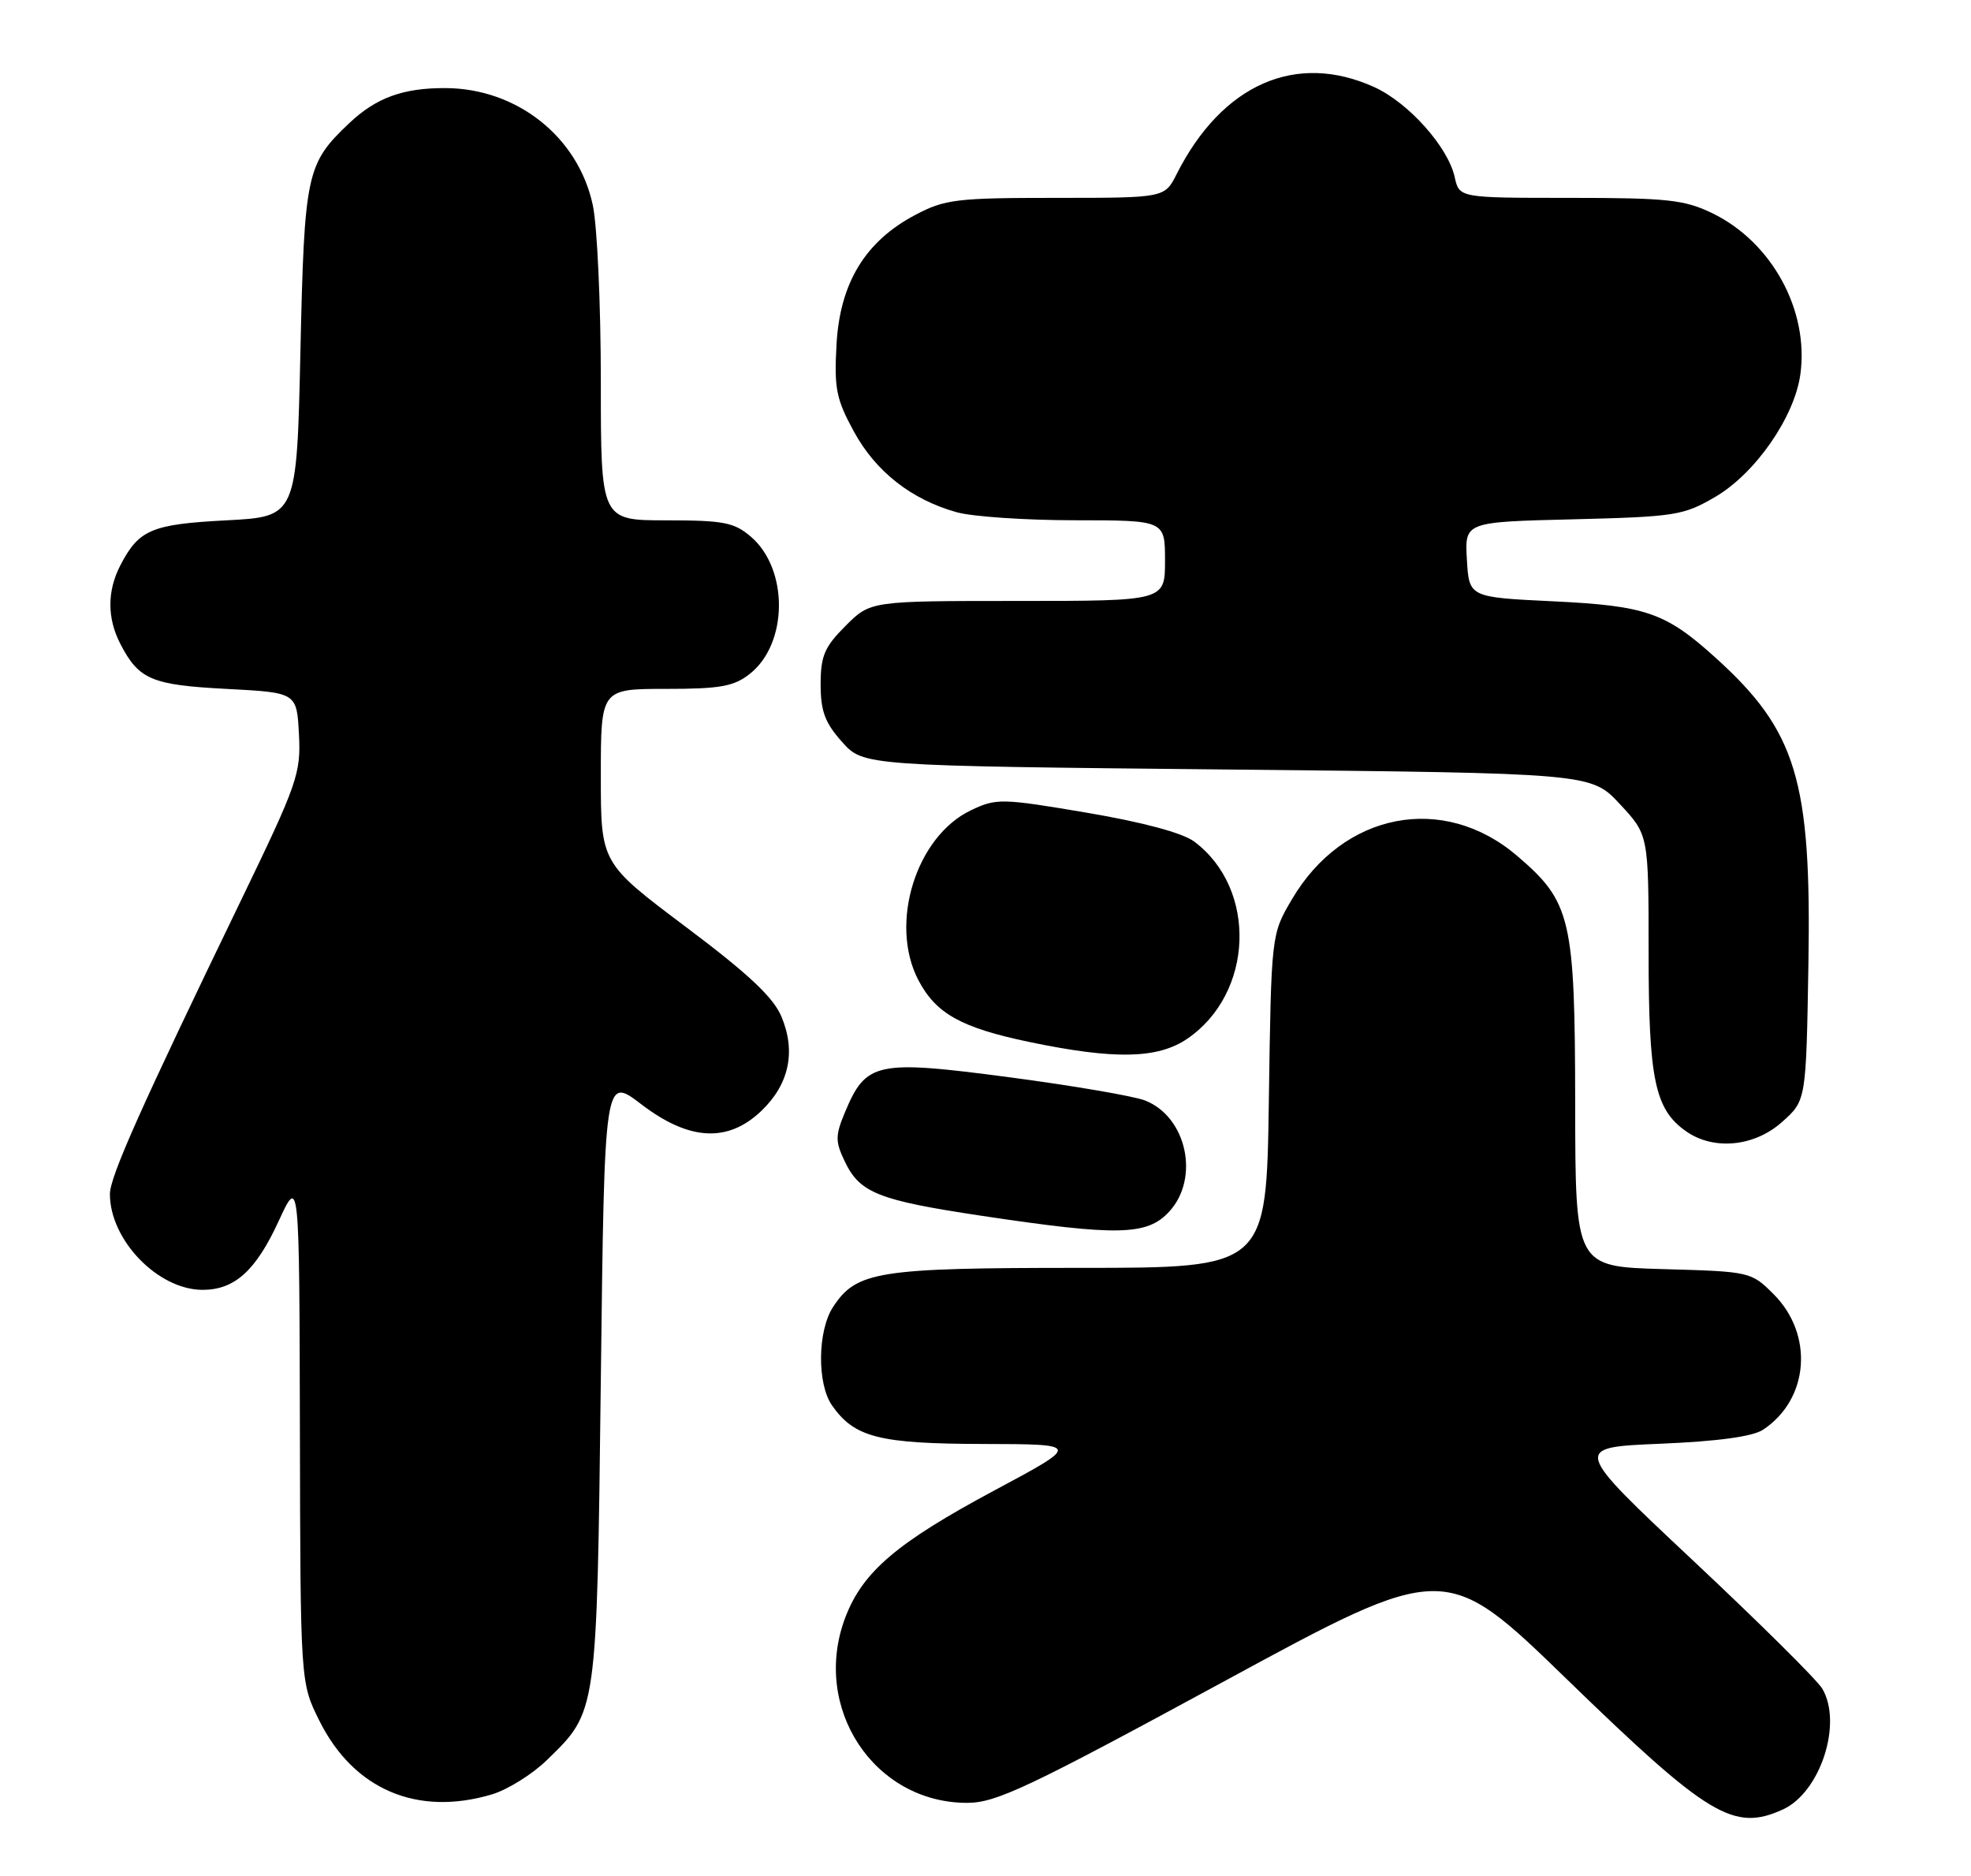 <?xml version="1.0" encoding="UTF-8" standalone="no"?>
<!DOCTYPE svg PUBLIC "-//W3C//DTD SVG 1.1//EN" "http://www.w3.org/Graphics/SVG/1.1/DTD/svg11.dtd" >
<svg xmlns="http://www.w3.org/2000/svg" xmlns:xlink="http://www.w3.org/1999/xlink" version="1.1" viewBox="0 0 269 256">
 <g >
 <path fill="currentColor"
d=" M 243.33 246.90 C 248.43 244.57 251.50 235.18 248.71 230.43 C 248.05 229.28 240.10 221.41 231.06 212.93 C 214.62 197.50 214.62 197.50 226.56 197.00 C 234.46 196.67 239.22 196.02 240.63 195.08 C 246.90 190.92 247.58 182.12 242.06 176.59 C 238.99 173.53 238.86 173.50 226.98 173.17 C 215.00 172.83 215.00 172.83 214.98 150.67 C 214.95 125.33 214.43 123.09 207.08 116.80 C 197.00 108.17 183.31 110.81 176.31 122.73 C 173.50 127.50 173.50 127.50 173.17 150.25 C 172.84 173.00 172.84 173.00 147.39 173.00 C 119.80 173.00 116.89 173.46 113.70 178.33 C 111.57 181.58 111.49 188.83 113.56 191.78 C 116.61 196.14 120.00 197.00 134.20 197.03 C 147.50 197.06 147.50 197.06 135.71 203.37 C 122.40 210.50 117.76 214.45 115.38 220.67 C 110.69 232.96 119.24 246.00 131.99 246.00 C 135.95 246.00 140.34 243.92 166.88 229.52 C 197.24 213.03 197.24 213.03 213.87 229.16 C 233.18 247.89 236.61 249.96 243.33 246.90 Z  M 67.15 244.84 C 69.28 244.20 72.65 242.10 74.63 240.17 C 81.52 233.48 81.45 234.03 82.00 188.17 C 82.50 146.84 82.50 146.84 87.50 150.66 C 94.04 155.67 99.34 155.96 103.92 151.57 C 107.70 147.95 108.65 143.50 106.66 138.74 C 105.56 136.09 102.15 132.89 93.58 126.46 C 82.00 117.76 82.00 117.76 82.00 105.88 C 82.00 94.00 82.00 94.00 90.87 94.00 C 98.28 94.00 100.16 93.67 102.33 91.95 C 107.56 87.84 107.65 77.69 102.50 73.25 C 100.21 71.28 98.78 71.00 90.94 71.00 C 82.00 71.00 82.00 71.00 82.00 52.05 C 82.00 41.63 81.51 30.79 80.90 27.97 C 78.91 18.69 70.57 12.07 60.82 12.02 C 55.02 11.99 51.34 13.33 47.66 16.81 C 41.81 22.35 41.54 23.60 41.00 48.00 C 40.50 70.50 40.50 70.50 30.90 71.00 C 20.69 71.53 18.95 72.27 16.43 77.13 C 14.61 80.65 14.61 84.35 16.43 87.87 C 18.95 92.73 20.69 93.47 30.90 94.00 C 40.50 94.50 40.50 94.50 40.80 100.19 C 41.08 105.53 40.60 106.91 32.97 122.69 C 19.22 151.11 15.00 160.57 15.00 162.93 C 15.00 169.21 21.57 176.00 27.65 176.00 C 32.02 176.00 34.91 173.40 38.03 166.62 C 40.85 160.50 40.85 160.50 40.93 195.05 C 41.00 229.61 41.00 229.61 43.59 234.80 C 48.27 244.19 56.95 247.89 67.15 244.84 Z  M 159.55 165.35 C 163.77 160.80 161.98 152.42 156.30 150.17 C 154.76 149.56 146.37 148.13 137.66 146.98 C 119.60 144.60 118.19 144.90 115.32 151.77 C 113.99 154.95 113.99 155.75 115.28 158.45 C 117.34 162.78 119.83 163.77 134.00 165.90 C 152.53 168.68 156.54 168.60 159.55 165.35 Z  M 243.23 153.08 C 246.50 150.17 246.50 150.17 246.81 131.55 C 247.23 106.48 245.19 99.73 234.14 89.75 C 227.33 83.59 224.66 82.66 212.00 82.05 C 200.50 81.50 200.50 81.50 200.20 76.36 C 199.90 71.22 199.90 71.22 214.70 70.86 C 228.67 70.51 229.76 70.34 234.13 67.78 C 239.61 64.56 244.94 56.86 245.72 51.02 C 246.89 42.30 241.80 33.02 233.69 29.09 C 229.89 27.25 227.54 27.00 214.26 27.00 C 199.16 27.00 199.16 27.00 198.54 24.18 C 197.63 20.05 192.24 14.02 187.57 11.89 C 176.89 7.04 166.80 11.48 160.59 23.75 C 158.95 27.00 158.95 27.00 144.13 27.00 C 130.55 27.00 128.95 27.19 124.91 29.33 C 118.10 32.92 114.64 38.60 114.17 46.96 C 113.83 52.98 114.12 54.46 116.53 58.87 C 119.50 64.34 124.41 68.19 130.59 69.90 C 132.74 70.50 140.01 70.99 146.75 70.99 C 159.00 71.00 159.00 71.00 159.00 76.50 C 159.00 82.00 159.00 82.00 138.90 82.00 C 118.80 82.00 118.80 82.00 115.40 85.40 C 112.52 88.28 112.00 89.50 112.00 93.38 C 112.00 97.04 112.59 98.63 114.92 101.23 C 117.83 104.50 117.83 104.50 167.49 105.00 C 217.15 105.50 217.15 105.50 221.07 109.71 C 225.00 113.92 225.00 113.92 225.00 129.99 C 225.00 147.32 225.85 151.38 230.12 154.37 C 233.89 157.01 239.45 156.47 243.23 153.08 Z  M 162.02 141.75 C 171.12 135.56 171.63 121.28 162.98 114.83 C 161.38 113.64 155.97 112.19 148.30 110.89 C 136.72 108.93 135.98 108.91 132.54 110.55 C 125.01 114.12 121.31 126.04 125.34 133.74 C 127.73 138.31 131.18 140.23 140.44 142.17 C 152.10 144.60 157.98 144.49 162.02 141.75 Z "/>
</g>
</svg>